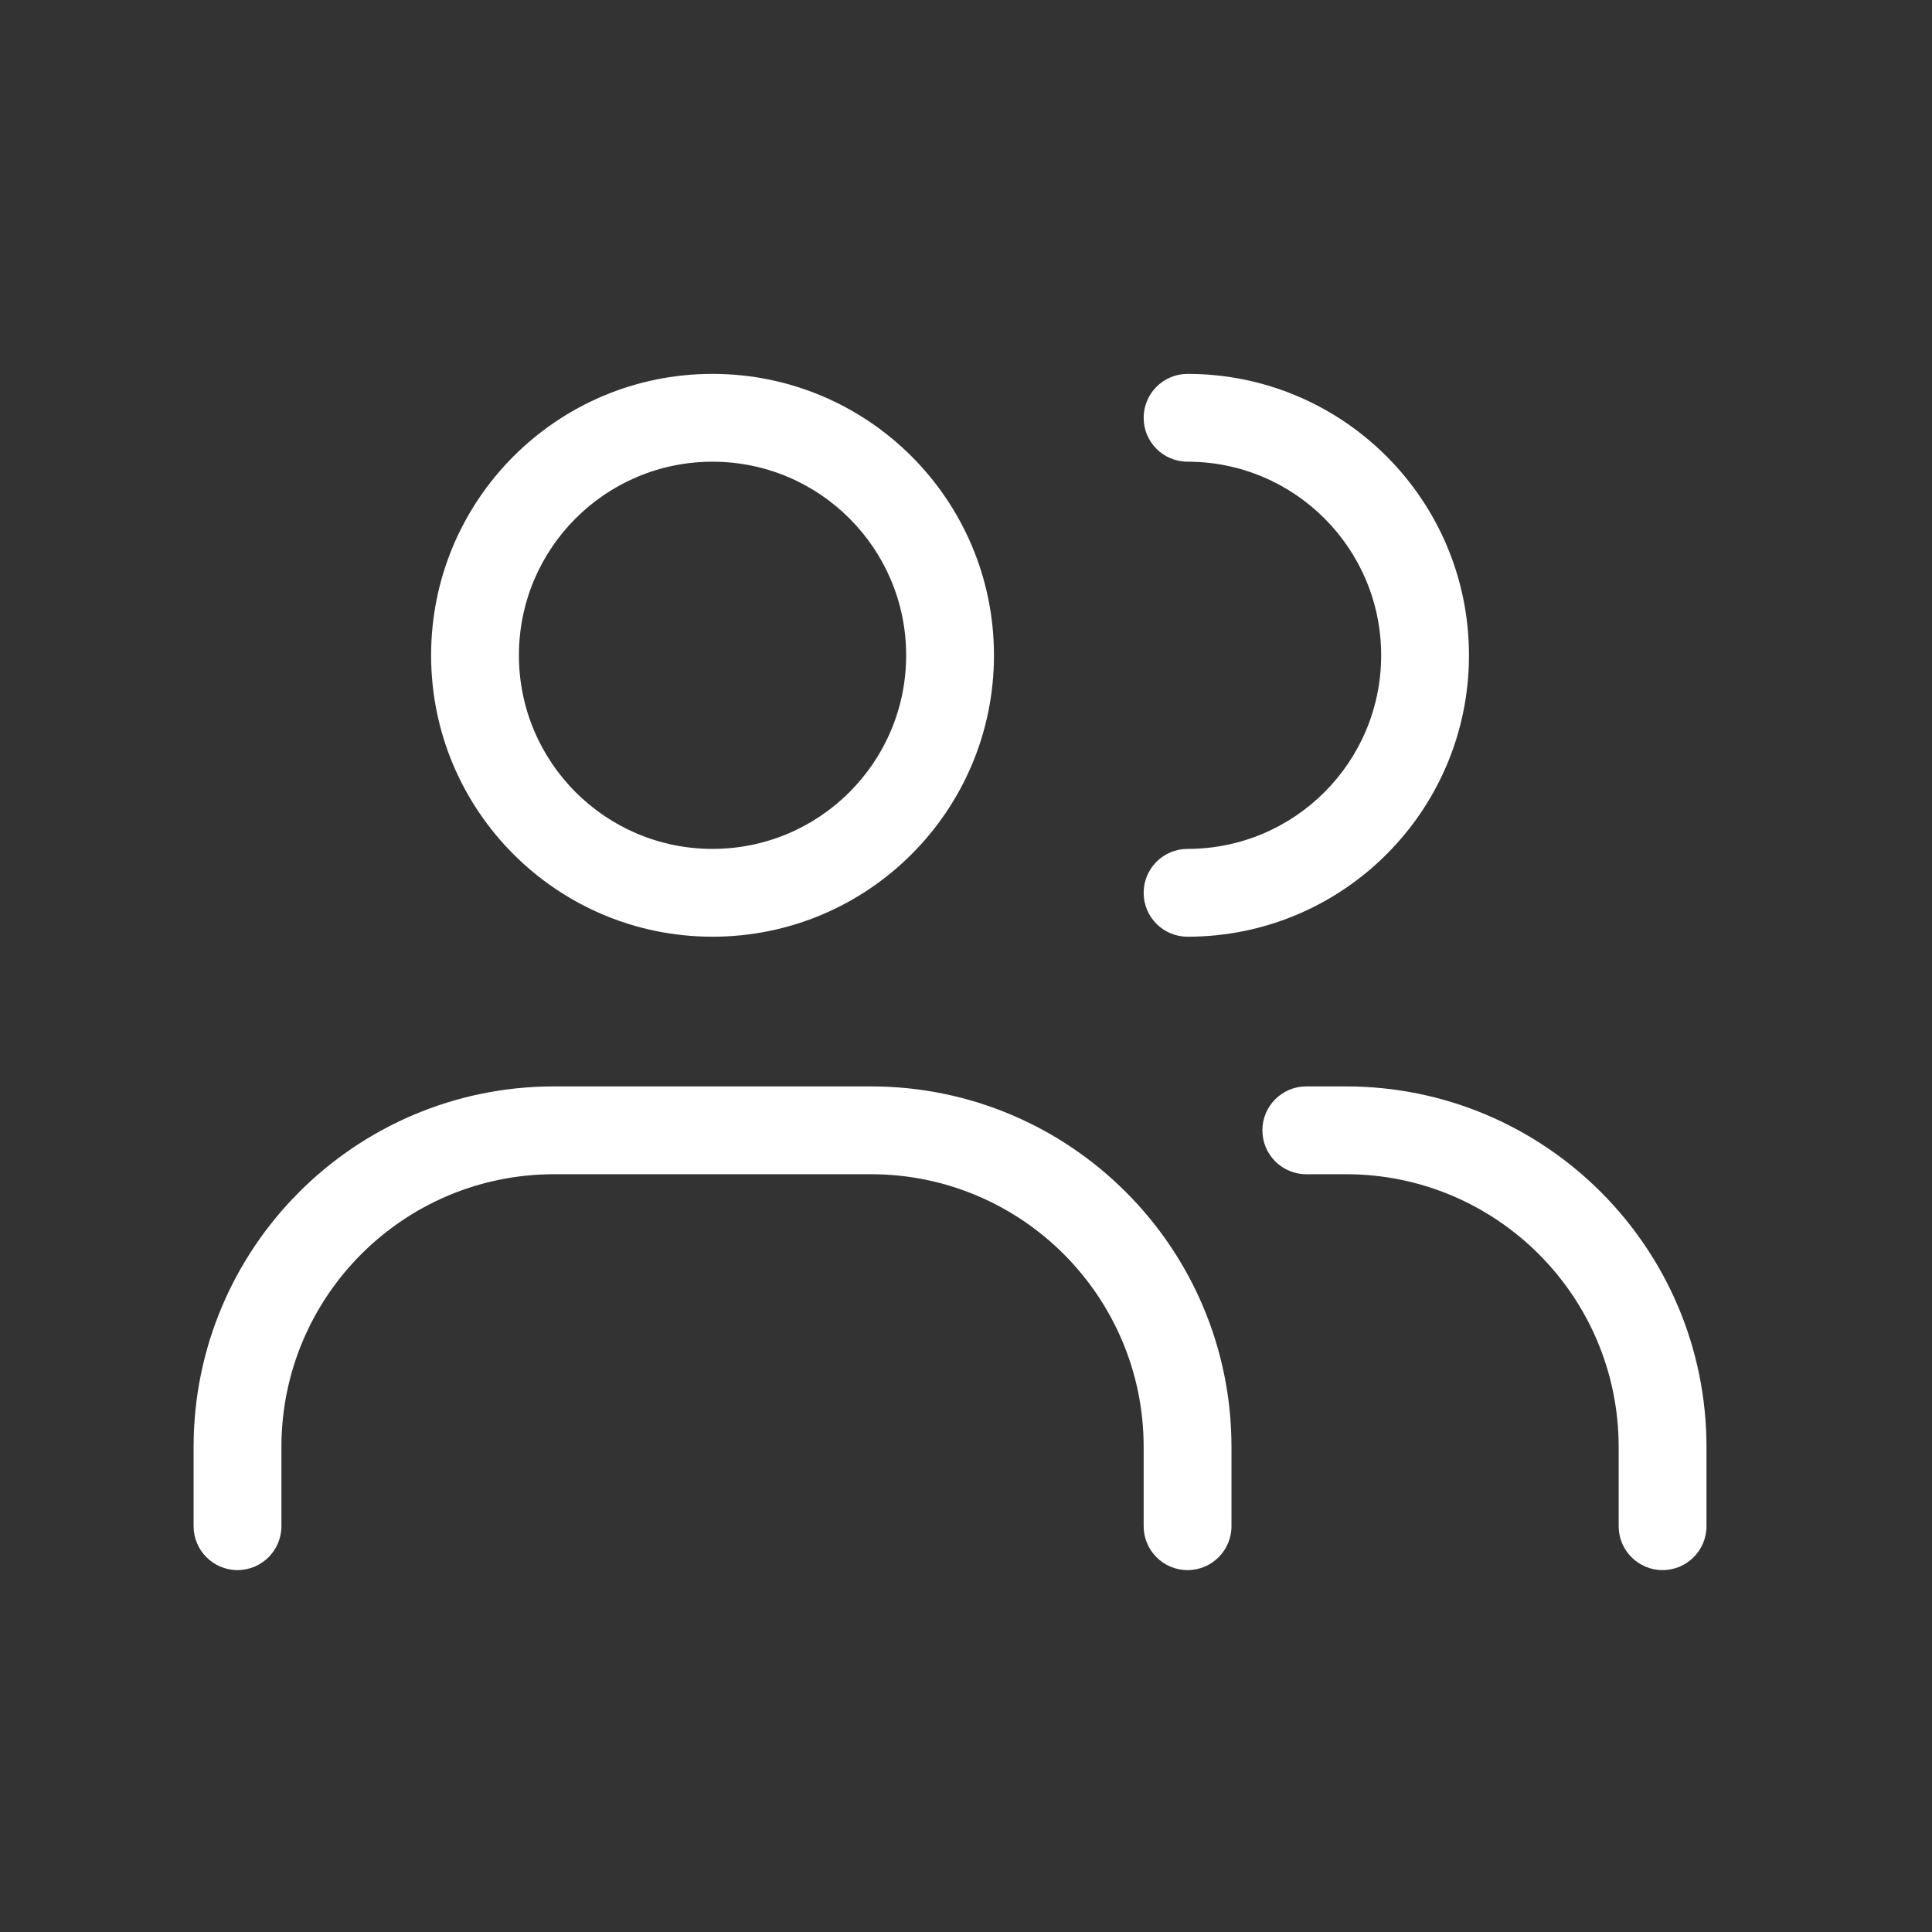 <svg width="44" height="44" viewBox="0 0 44 44" fill="none" xmlns="http://www.w3.org/2000/svg">
<rect x="0" y="0" width="44" height="44" fill="#333333" stroke="none"/>
<path d="M4.409 34.758C4.409 35.31 4.857 35.758 5.409 35.758C5.961 35.758 6.409 35.31 6.409 34.758H4.409ZM26.046 34.758C26.046 35.31 26.493 35.758 27.046 35.758C27.598 35.758 28.046 35.31 28.046 34.758H26.046ZM27.046 19.333C26.493 19.333 26.046 19.781 26.046 20.333C26.046 20.886 26.493 21.333 27.046 21.333V19.333ZM27.046 8.515C26.493 8.515 26.046 8.963 26.046 9.515C26.046 10.067 26.493 10.515 27.046 10.515V8.515ZM36.864 34.758C36.864 35.31 37.311 35.758 37.864 35.758C38.416 35.758 38.864 35.31 38.864 34.758H36.864ZM29.75 24.742C29.198 24.742 28.75 25.19 28.75 25.742C28.75 26.295 29.198 26.742 29.75 26.742V24.742ZM6.409 34.758V32.955H4.409V34.758H6.409ZM12.621 26.742H19.833V24.742H12.621V26.742ZM26.046 32.955V34.758H28.046V32.955H26.046ZM20.637 14.924C20.637 17.359 18.662 19.333 16.227 19.333V21.333C19.767 21.333 22.637 18.464 22.637 14.924H20.637ZM16.227 19.333C13.792 19.333 11.818 17.359 11.818 14.924H9.818C9.818 18.464 12.688 21.333 16.227 21.333V19.333ZM11.818 14.924C11.818 12.489 13.792 10.515 16.227 10.515V8.515C12.688 8.515 9.818 11.385 9.818 14.924H11.818ZM16.227 10.515C18.662 10.515 20.637 12.489 20.637 14.924H22.637C22.637 11.385 19.767 8.515 16.227 8.515V10.515ZM31.455 14.924C31.455 17.359 29.481 19.333 27.046 19.333V21.333C30.585 21.333 33.455 18.464 33.455 14.924H31.455ZM27.046 10.515C29.481 10.515 31.455 12.489 31.455 14.924H33.455C33.455 11.385 30.585 8.515 27.046 8.515V10.515ZM36.864 32.955V34.758H38.864V32.955H36.864ZM29.75 26.742H30.652V24.742H29.75V26.742ZM38.864 32.955C38.864 28.419 35.187 24.742 30.652 24.742V26.742C34.083 26.742 36.864 29.524 36.864 32.955H38.864ZM19.833 26.742C23.264 26.742 26.046 29.524 26.046 32.955H28.046C28.046 28.419 24.369 24.742 19.833 24.742V26.742ZM6.409 32.955C6.409 29.524 9.19 26.742 12.621 26.742V24.742C8.086 24.742 4.409 28.419 4.409 32.955H6.409Z" fill="white"/>
</svg>
